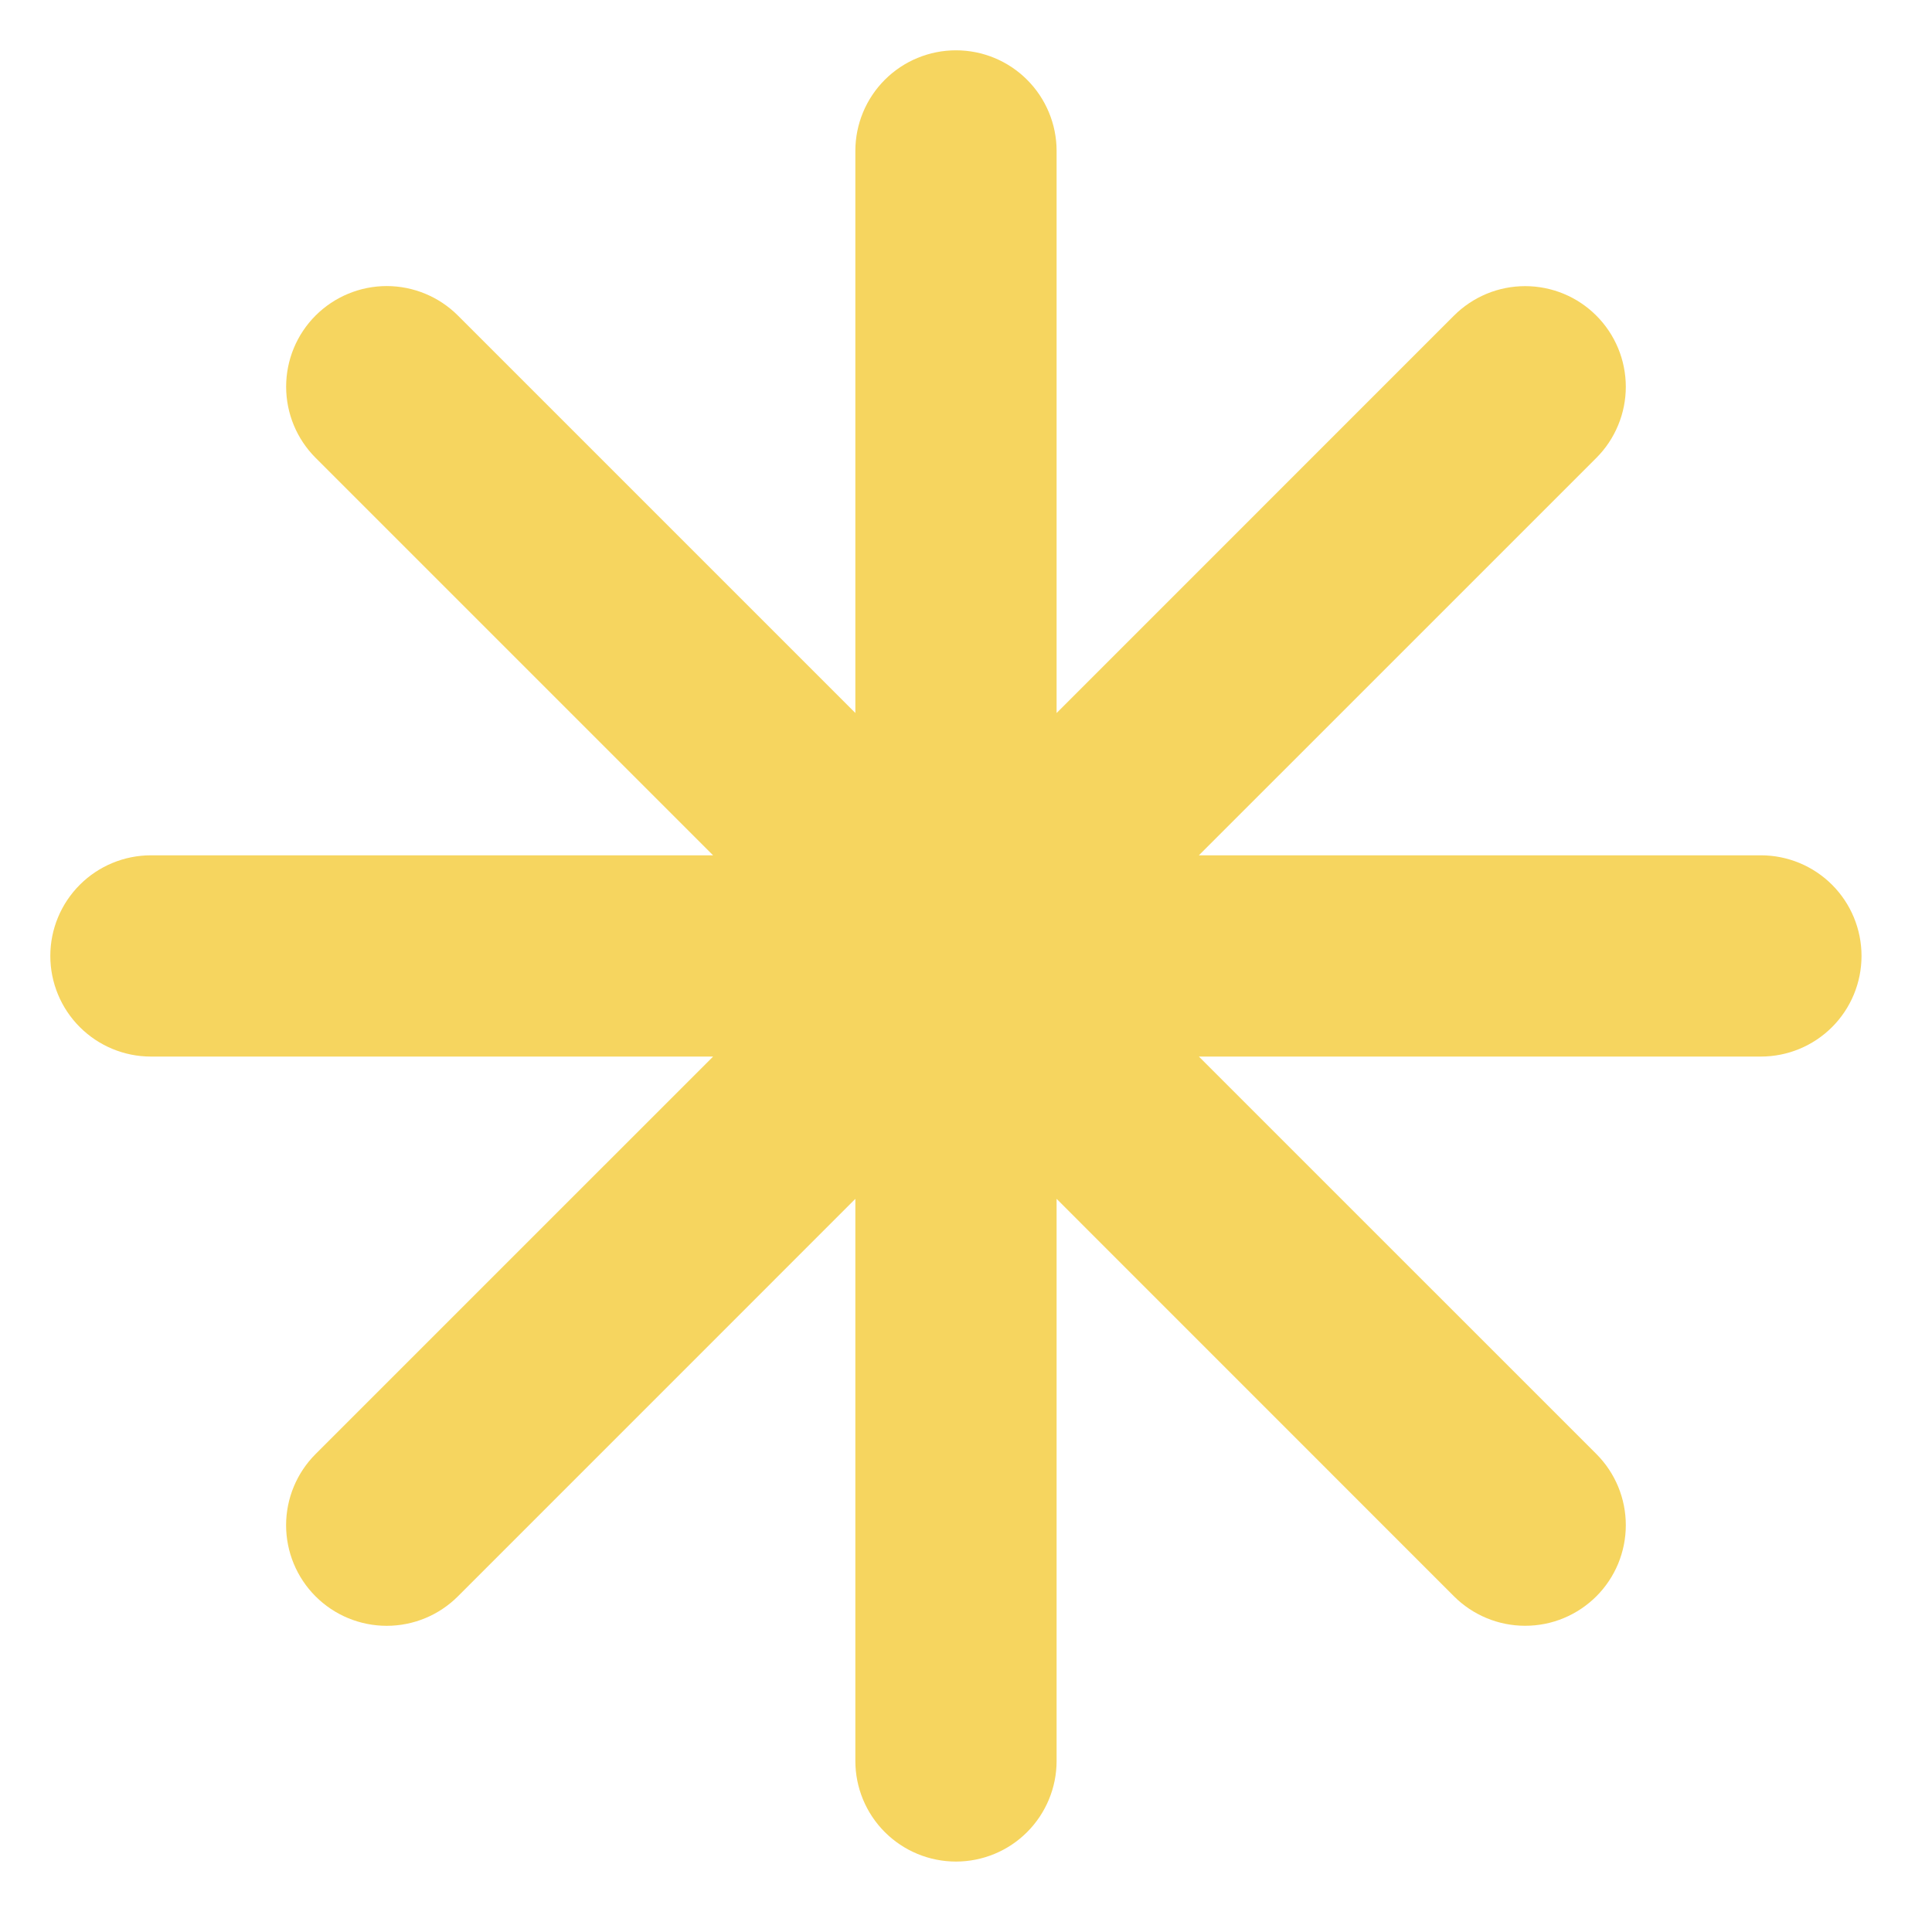 <svg width="48" height="48" viewBox="0 0 48 48" fill="none" xmlns="http://www.w3.org/2000/svg">
<g clip-path="url(#clip0_170_99)">
<mask id="mask0_170_99" style="mask-type:luminance" maskUnits="userSpaceOnUse" x="0" y="0" width="48" height="48">
<path d="M0 0H47.5V47.5H0V0Z" fill="white"/>
</mask>
<g mask="url(#mask0_170_99)">
<path d="M43.749 21.25H29.786L39.661 11.376C39.893 11.144 40.077 10.868 40.202 10.565C40.328 10.262 40.393 9.937 40.393 9.608C40.392 9.28 40.328 8.955 40.202 8.652C40.076 8.348 39.892 8.073 39.66 7.841C39.428 7.609 39.152 7.424 38.849 7.299C38.545 7.173 38.22 7.109 37.892 7.109C37.564 7.109 37.239 7.173 36.935 7.299C36.632 7.425 36.356 7.609 36.124 7.841L26.251 17.715V3.75C26.251 3.087 25.987 2.451 25.518 1.982C25.05 1.513 24.414 1.25 23.751 1.25C23.088 1.25 22.452 1.513 21.983 1.982C21.514 2.451 21.251 3.087 21.251 3.75V17.714L11.377 7.84C10.908 7.371 10.272 7.108 9.609 7.107C8.946 7.107 8.31 7.371 7.841 7.839C7.372 8.308 7.109 8.944 7.109 9.607C7.109 10.27 7.372 10.906 7.841 11.375L17.716 21.25H3.751C3.088 21.25 2.452 21.513 1.983 21.982C1.514 22.451 1.25 23.086 1.25 23.749C1.25 24.412 1.513 25.048 1.982 25.517C2.451 25.986 3.086 26.25 3.749 26.25H17.717L7.841 36.125C7.372 36.594 7.108 37.23 7.108 37.893C7.108 38.556 7.371 39.192 7.84 39.661C8.309 40.13 8.945 40.393 9.608 40.393C10.271 40.393 10.907 40.13 11.376 39.661L21.251 29.785V43.75C21.251 44.413 21.514 45.049 21.983 45.518C22.452 45.987 23.088 46.25 23.751 46.25C24.414 46.25 25.05 45.987 25.518 45.518C25.987 45.049 26.251 44.413 26.251 43.75V29.785L36.124 39.66C36.593 40.129 37.229 40.392 37.892 40.392C38.221 40.392 38.546 40.328 38.849 40.202C39.153 40.076 39.428 39.892 39.661 39.66C39.893 39.428 40.077 39.152 40.203 38.849C40.328 38.545 40.393 38.22 40.393 37.892C40.393 37.563 40.328 37.238 40.203 36.935C40.077 36.632 39.893 36.356 39.661 36.124L29.786 26.25H43.749C44.412 26.25 45.048 25.987 45.517 25.518C45.986 25.049 46.249 24.413 46.249 23.75C46.249 23.087 45.986 22.451 45.517 21.982C45.048 21.513 44.412 21.25 43.749 21.25Z" fill="#F6D55F"/>
</g>
</g>
<defs>
<clipPath id="clip0_170_99">
<rect width="47.5" height="47.5" fill="white"/>
</clipPath>
</defs>
</svg>
